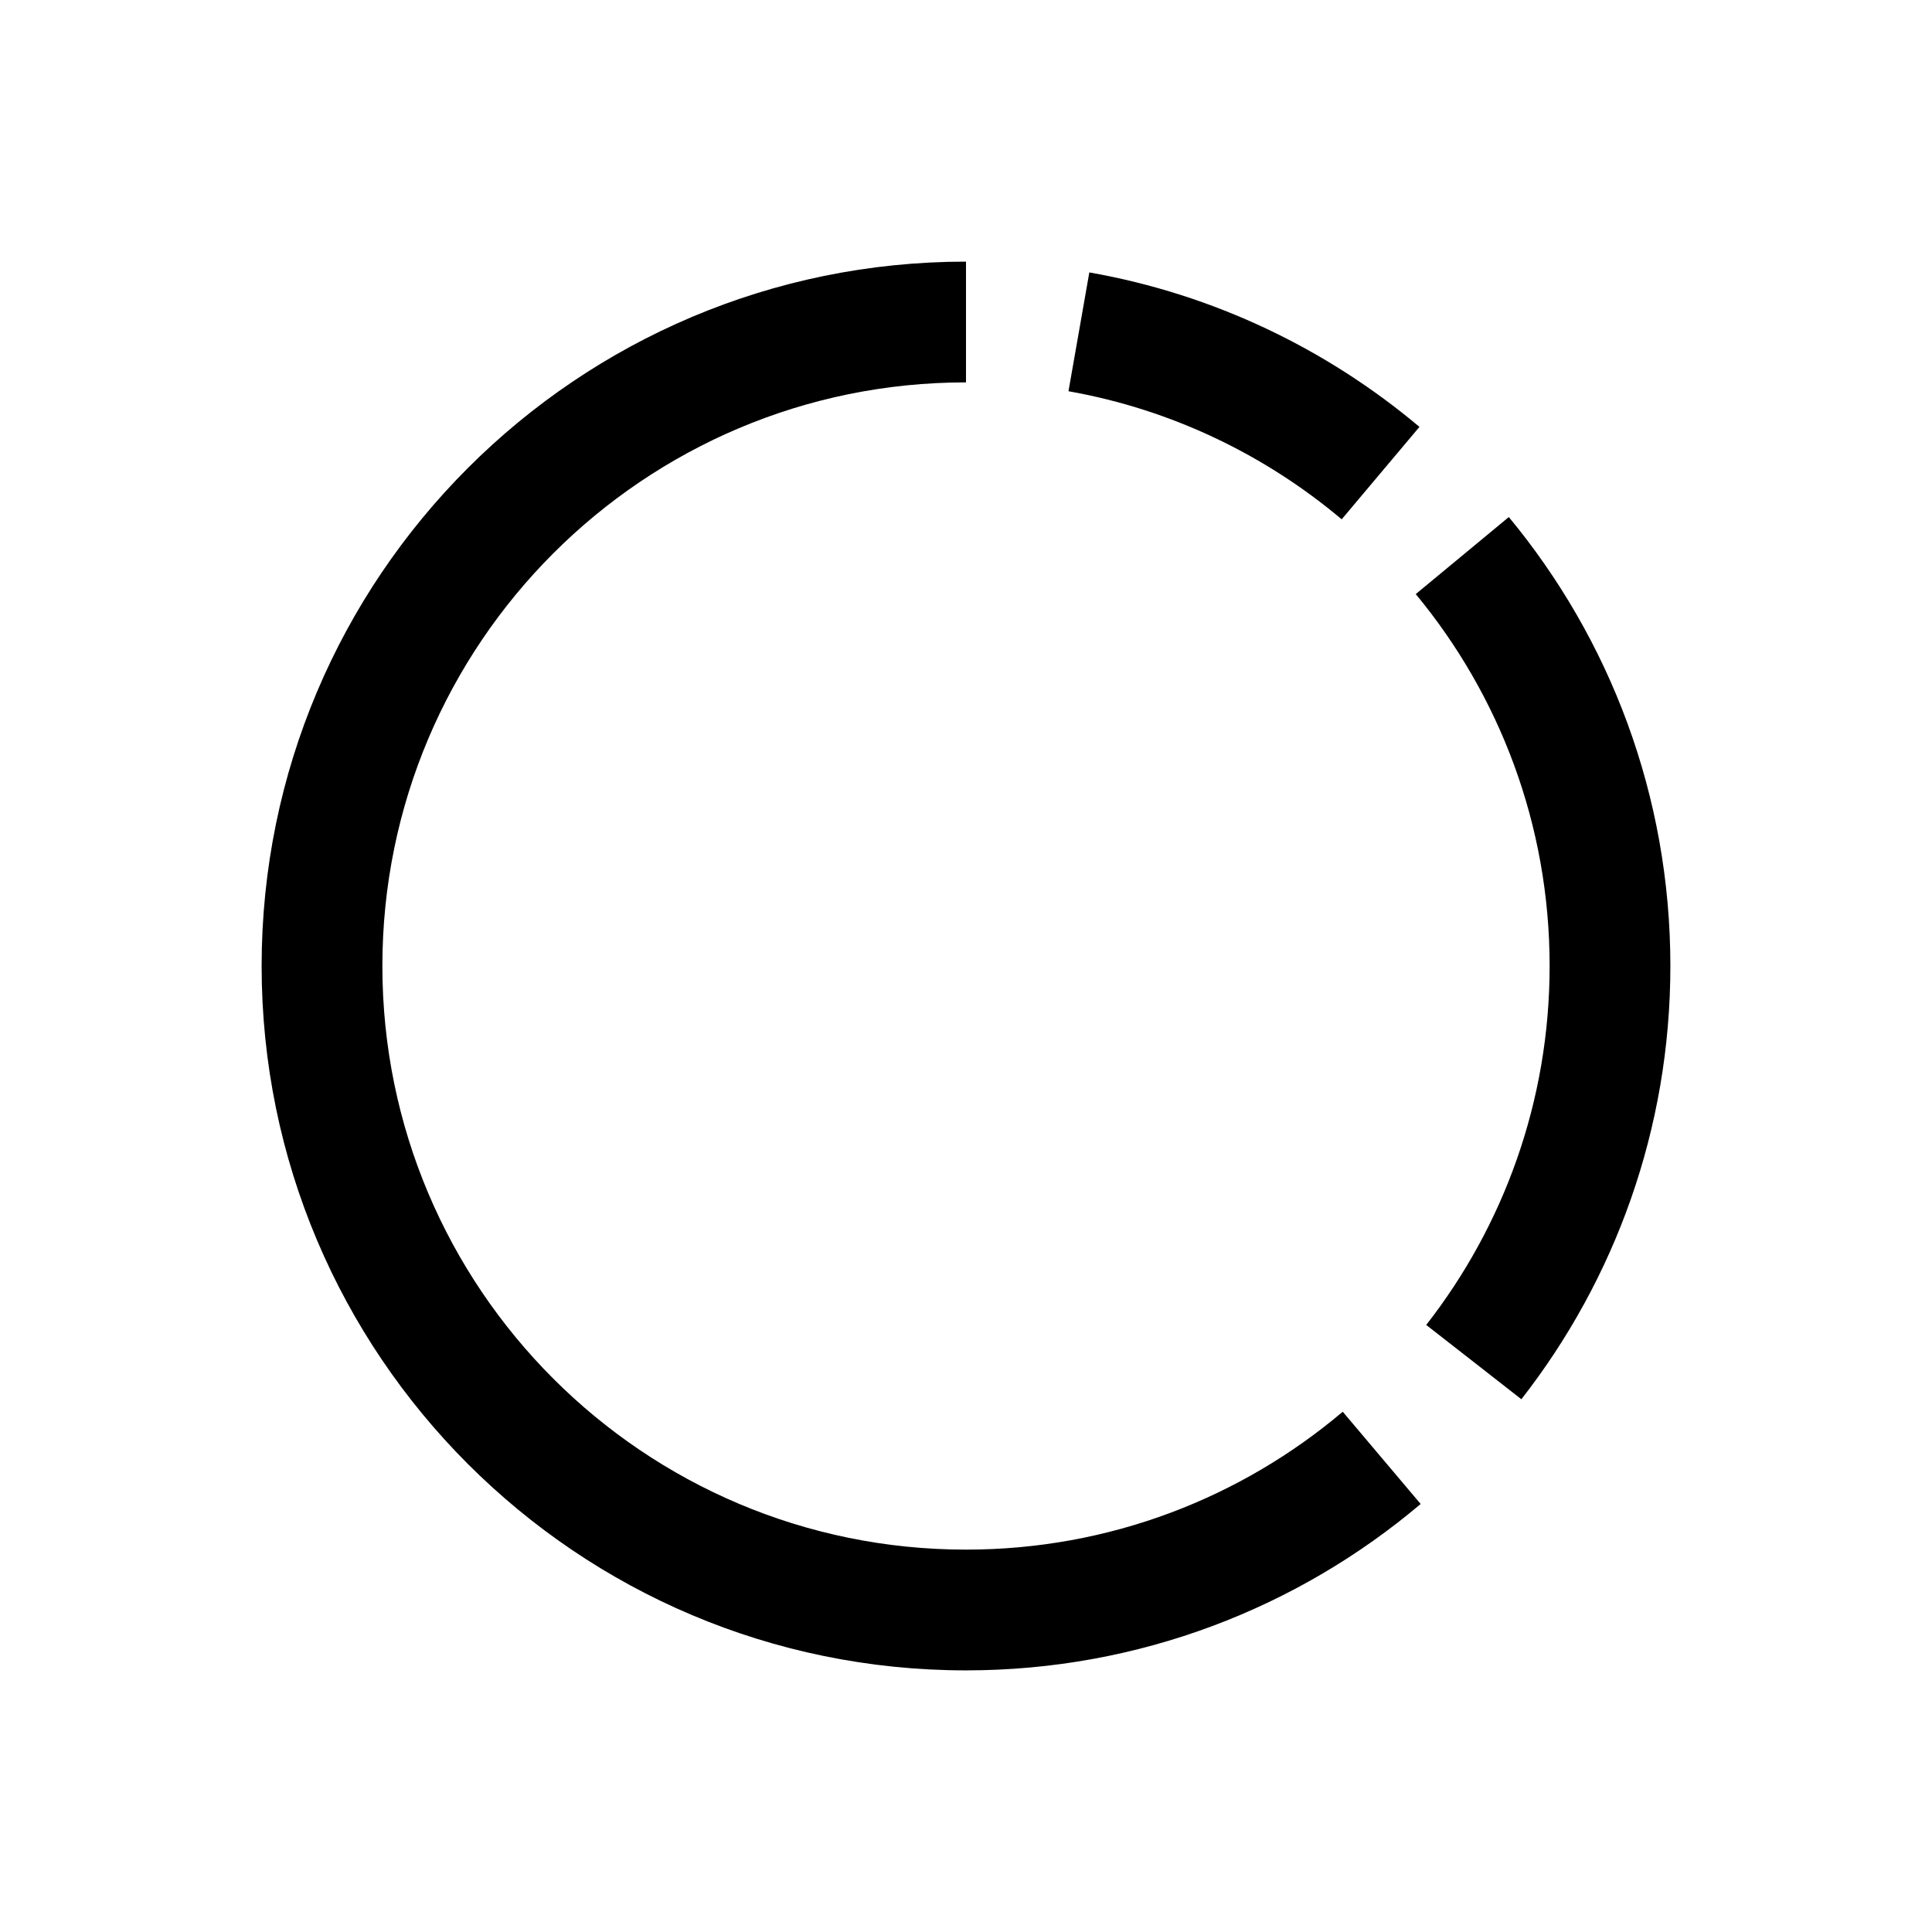 <svg width="24" height="24" viewBox="0 0 24 24" fill="none" xmlns="http://www.w3.org/2000/svg">
<path d="M12 4.75C7.996 4.75 4.75 7.996 4.75 12C4.75 16.004 7.996 19.25 12 19.25C13.784 19.25 15.416 18.606 16.68 17.537L17.164 18.11L17.648 18.683C16.124 19.972 14.152 20.75 12 20.75C7.168 20.75 3.25 16.832 3.25 12C3.25 7.168 7.168 3.25 12 3.25V4.75ZM18.743 6.423C19.996 7.936 20.75 9.881 20.75 12C20.75 14.028 20.058 15.898 18.899 17.382L18.308 16.92L17.717 16.459C18.677 15.229 19.25 13.681 19.25 12C19.25 10.243 18.625 8.634 17.587 7.38L18.743 6.423ZM13.532 3.384C15.078 3.656 16.482 4.335 17.633 5.303L17.15 5.877L16.667 6.451C15.712 5.648 14.55 5.086 13.273 4.86L13.532 3.384Z" fill="black"/>
</svg>
